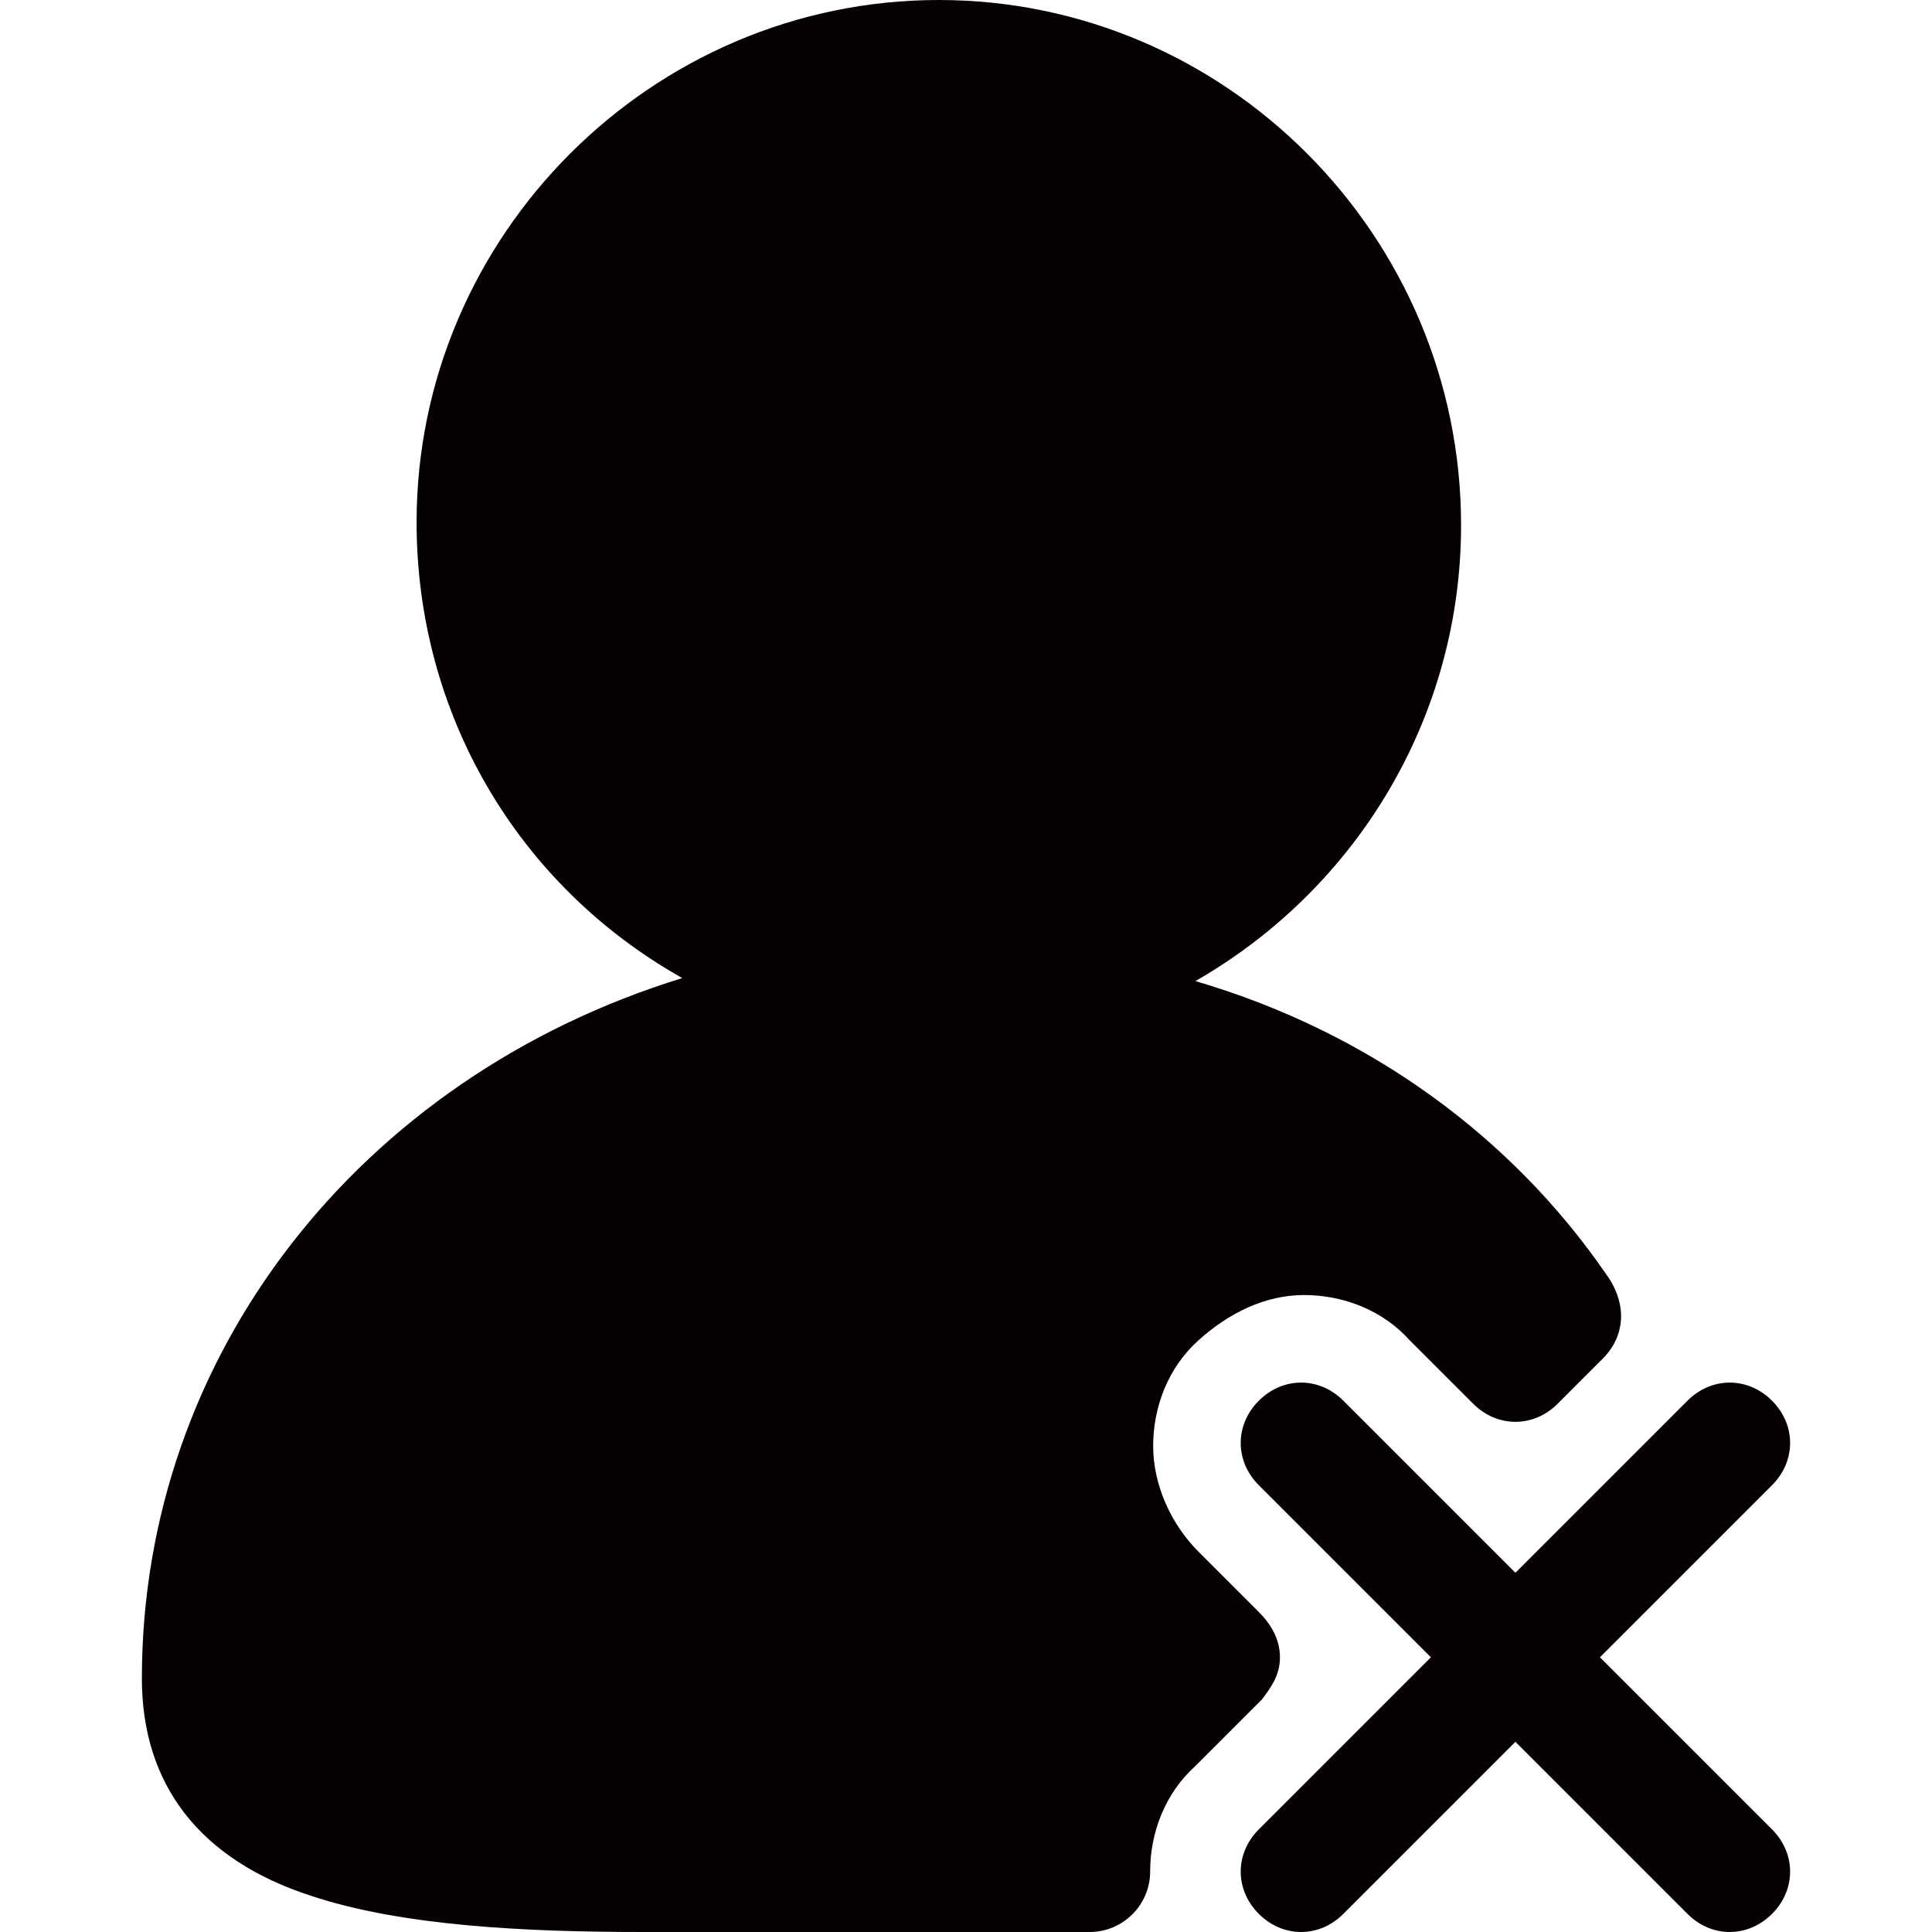 <?xml version="1.0" encoding="utf-8"?>
<!-- Generator: Adobe Illustrator 19.0.0, SVG Export Plug-In . SVG Version: 6.00 Build 0)  -->
<svg version="1.1" id="图层_1" xmlns="http://www.w3.org/2000/svg" xmlns:xlink="http://www.w3.org/1999/xlink" x="0px" y="0px"
	 viewBox="0 0 64 64" style="enable-background:new 0 0 64 64;" xml:space="preserve">
<style type="text/css">
	.st0{fill:#070001;}
</style>
<g id="XMLID_1039_">
	<path id="XMLID_1149_" class="st0" d="M53,54.9l5.7-5.7c0.8-0.8,0.8-2,0-2.8s-2-0.8-2.8,0l-5.7,5.7l-5.7-5.7c-0.8-0.8-2-0.8-2.8,0
		s-0.8,2,0,2.8l5.7,5.7l-5.7,5.7c-0.8,0.8-0.8,2,0,2.8s2,0.8,2.8,0l5.7-5.7l5.7,5.7c0.8,0.8,2,0.8,2.8,0s0.8-2,0-2.8L53,54.9z"/>
	<path id="XMLID_1658_" class="st0" d="M39.6,58.5l2.2-2.2l0,0c0.3-0.4,0.6-0.8,0.6-1.4c0-0.6-0.3-1.1-0.7-1.5l0,0l-2-2
		c-0.9-0.9-1.5-2.2-1.5-3.5c0-1.3,0.5-2.6,1.5-3.5s2.2-1.5,3.5-1.5c1.3,0,2.6,0.5,3.5,1.5l2.1,2.1c0.4,0.4,0.9,0.6,1.4,0.6
		c0.5,0,1-0.2,1.4-0.6l0,0l0,0c0,0,0,0,0,0l1.5-1.5c0,0,0,0,0,0l0,0v0c0.4-0.4,0.6-0.9,0.6-1.4c0-0.5-0.2-1-0.5-1.4
		c-3.1-4.5-7.8-8-13.6-9.7c5.4-3.1,8.8-8.8,8.8-15.1C48.4,7.8,40.6,0,31.1,0S13.8,7.8,13.8,17.3c0,6.3,3.3,12,8.8,15.1
		C11.9,35.7,4.7,44.9,4.7,55.6c0,3.5,1.9,6,5.6,7.2c3,1,7.1,1.2,11,1.2h14.8c1.1,0,2-0.9,2-2c0,0,0,0,0,0l0,0
		C38.1,60.7,38.6,59.4,39.6,58.5z"/>
</g>
</svg>
